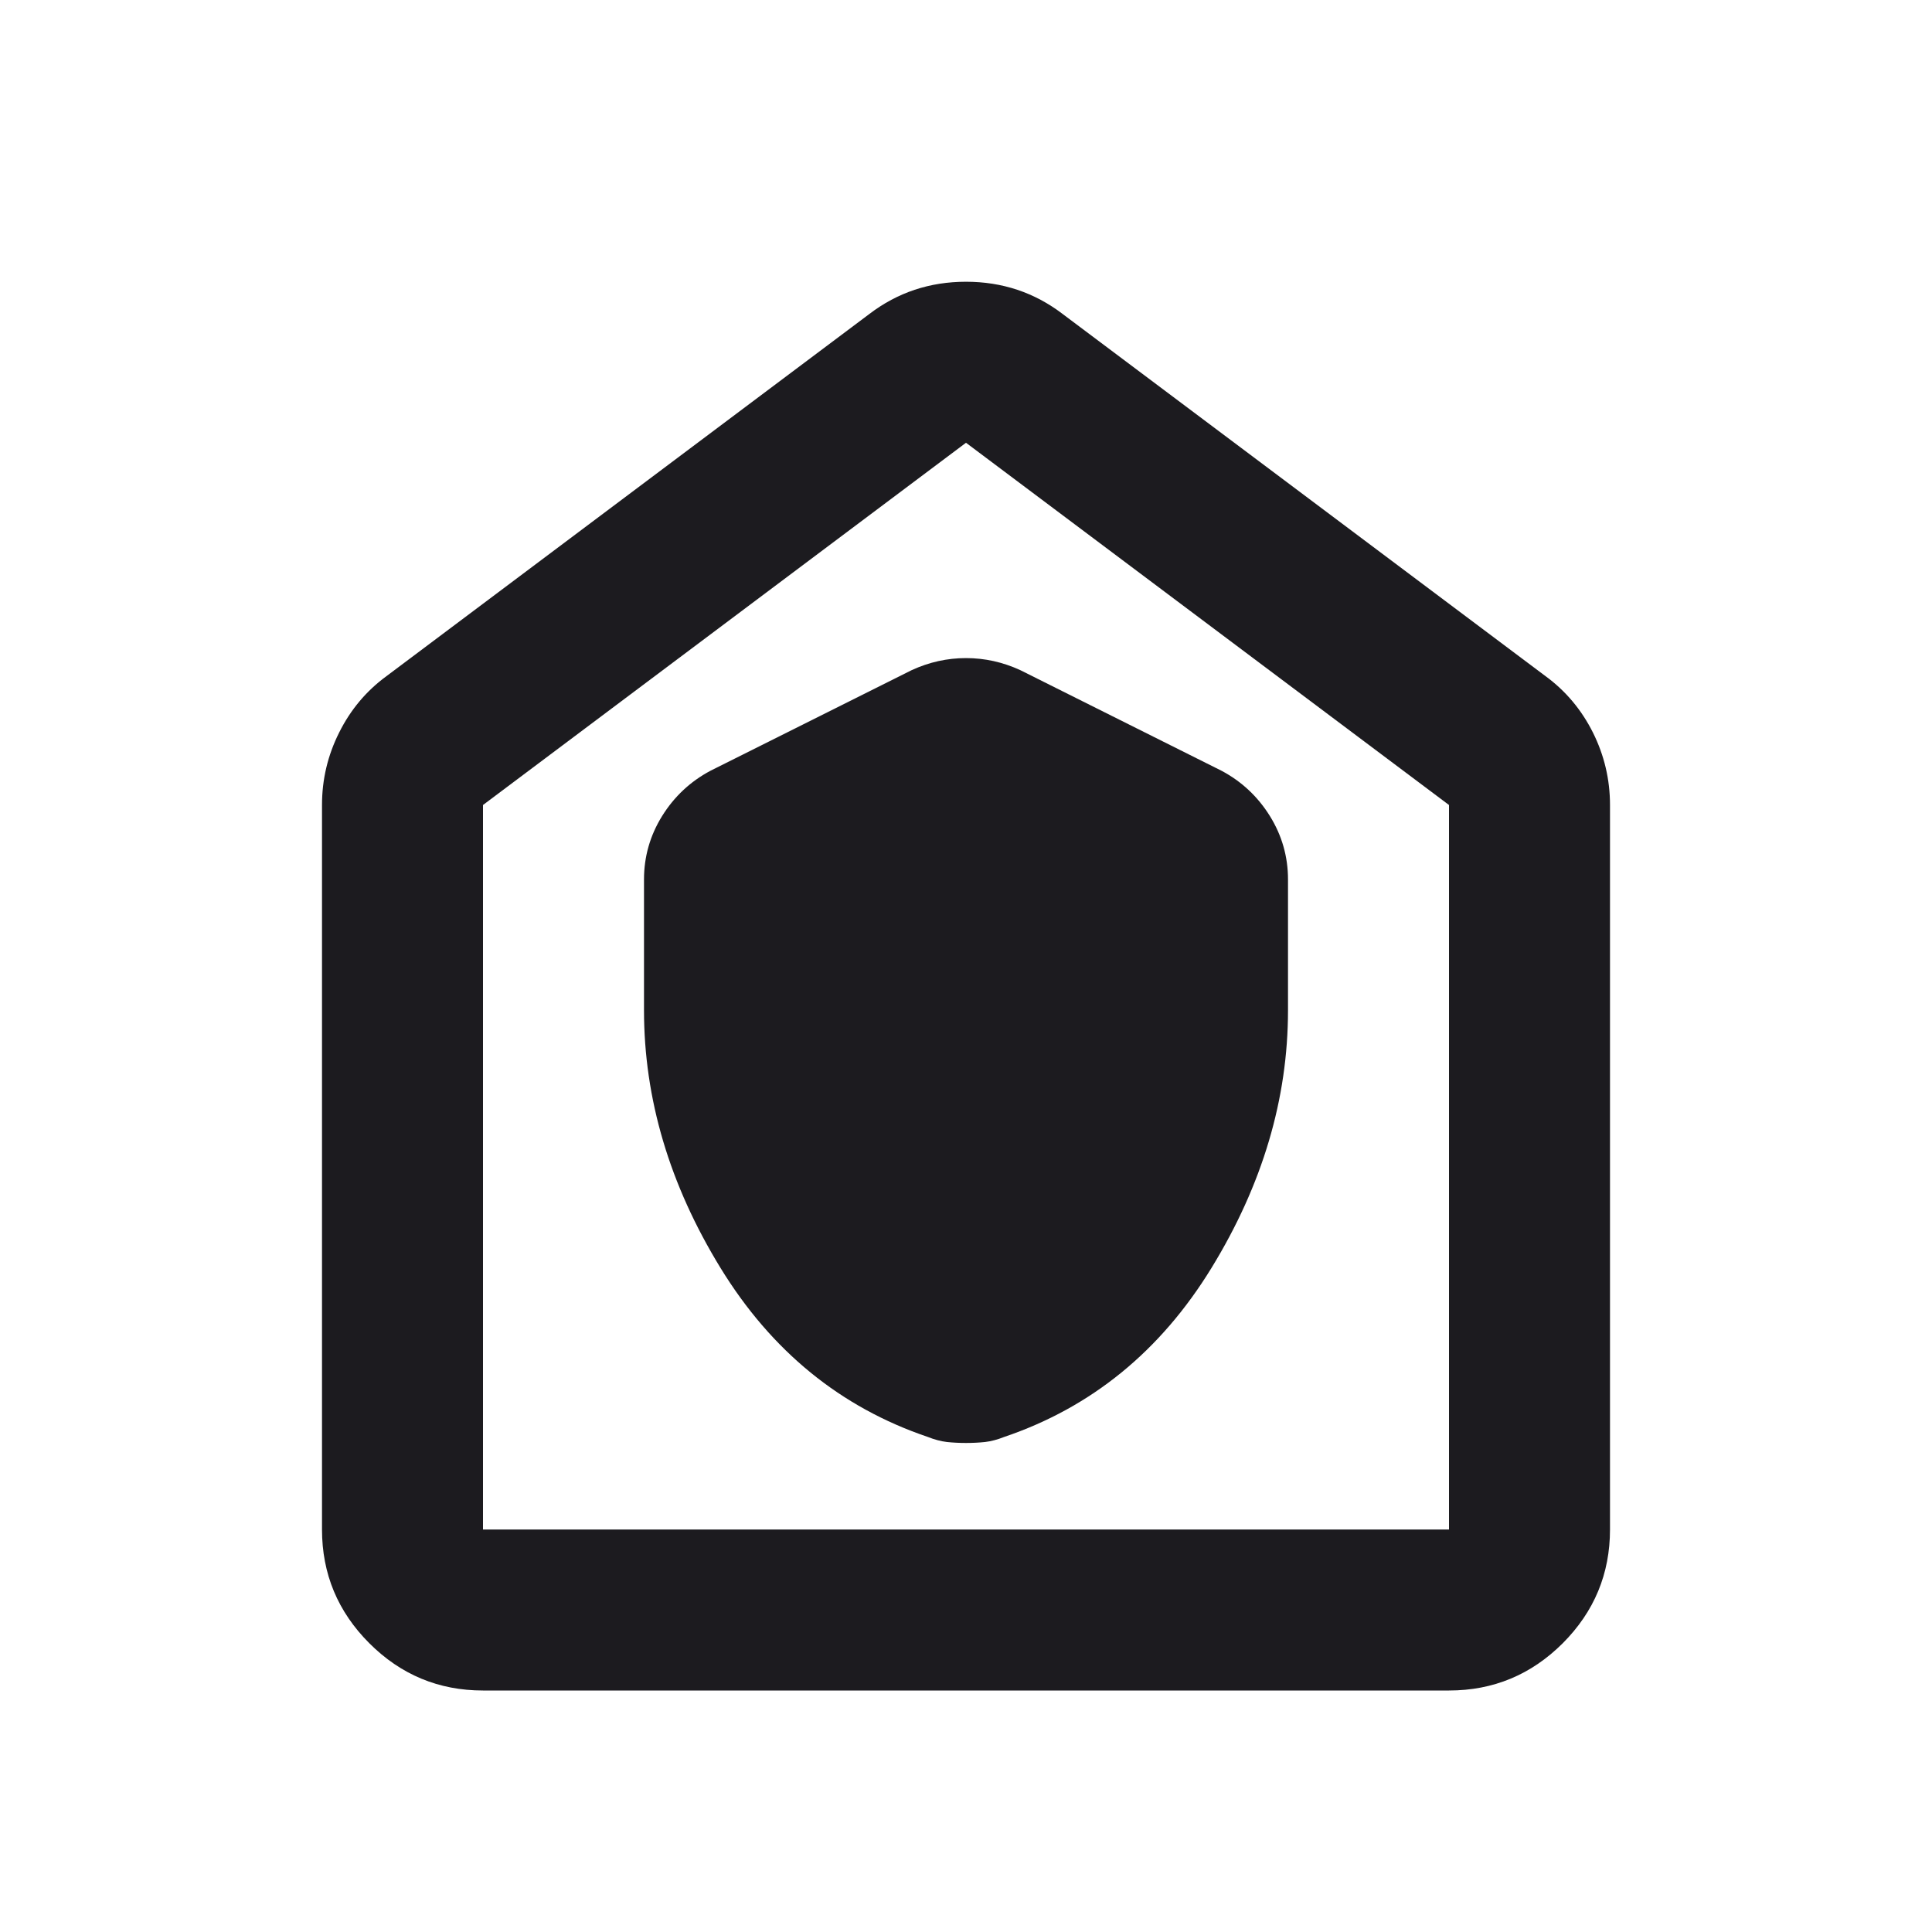 <svg width="24" height="24" viewBox="0 0 24 24" fill="none" xmlns="http://www.w3.org/2000/svg">
<mask id="mask0_31_98" style="mask-type:alpha" maskUnits="userSpaceOnUse" x="0" y="0" width="24" height="24">
<rect width="24" height="24" fill="#D9D9D9"/>
</mask>
<g mask="url(#mask0_31_98)">
<path d="M8 12.55C8 13.65 8.317 14.717 8.95 15.75C9.583 16.783 10.442 17.483 11.525 17.85C11.608 17.883 11.687 17.904 11.762 17.913C11.837 17.921 11.917 17.925 12 17.925C12.083 17.925 12.163 17.921 12.238 17.913C12.313 17.904 12.392 17.883 12.475 17.85C13.558 17.483 14.417 16.783 15.05 15.75C15.683 14.717 16 13.65 16 12.55V10.925C16 10.642 15.925 10.379 15.775 10.137C15.625 9.896 15.425 9.708 15.175 9.575L12.675 8.325C12.458 8.225 12.233 8.175 12 8.175C11.767 8.175 11.542 8.225 11.325 8.325L8.825 9.575C8.575 9.708 8.375 9.896 8.225 10.137C8.075 10.379 8 10.642 8 10.925V12.55ZM6 21C5.45 21 4.979 20.804 4.588 20.413C4.196 20.021 4 19.55 4 19V10C4 9.683 4.071 9.383 4.213 9.1C4.354 8.817 4.55 8.583 4.8 8.4L10.8 3.9C11.15 3.633 11.55 3.5 12 3.5C12.45 3.5 12.85 3.633 13.2 3.9L19.2 8.4C19.45 8.583 19.646 8.817 19.788 9.1C19.929 9.383 20 9.683 20 10V19C20 19.55 19.804 20.021 19.413 20.413C19.021 20.804 18.55 21 18 21H6ZM6 19H18V10L12 5.5L6 10V19Z" fill="#1C1B1F"/>
</g>
</svg>
